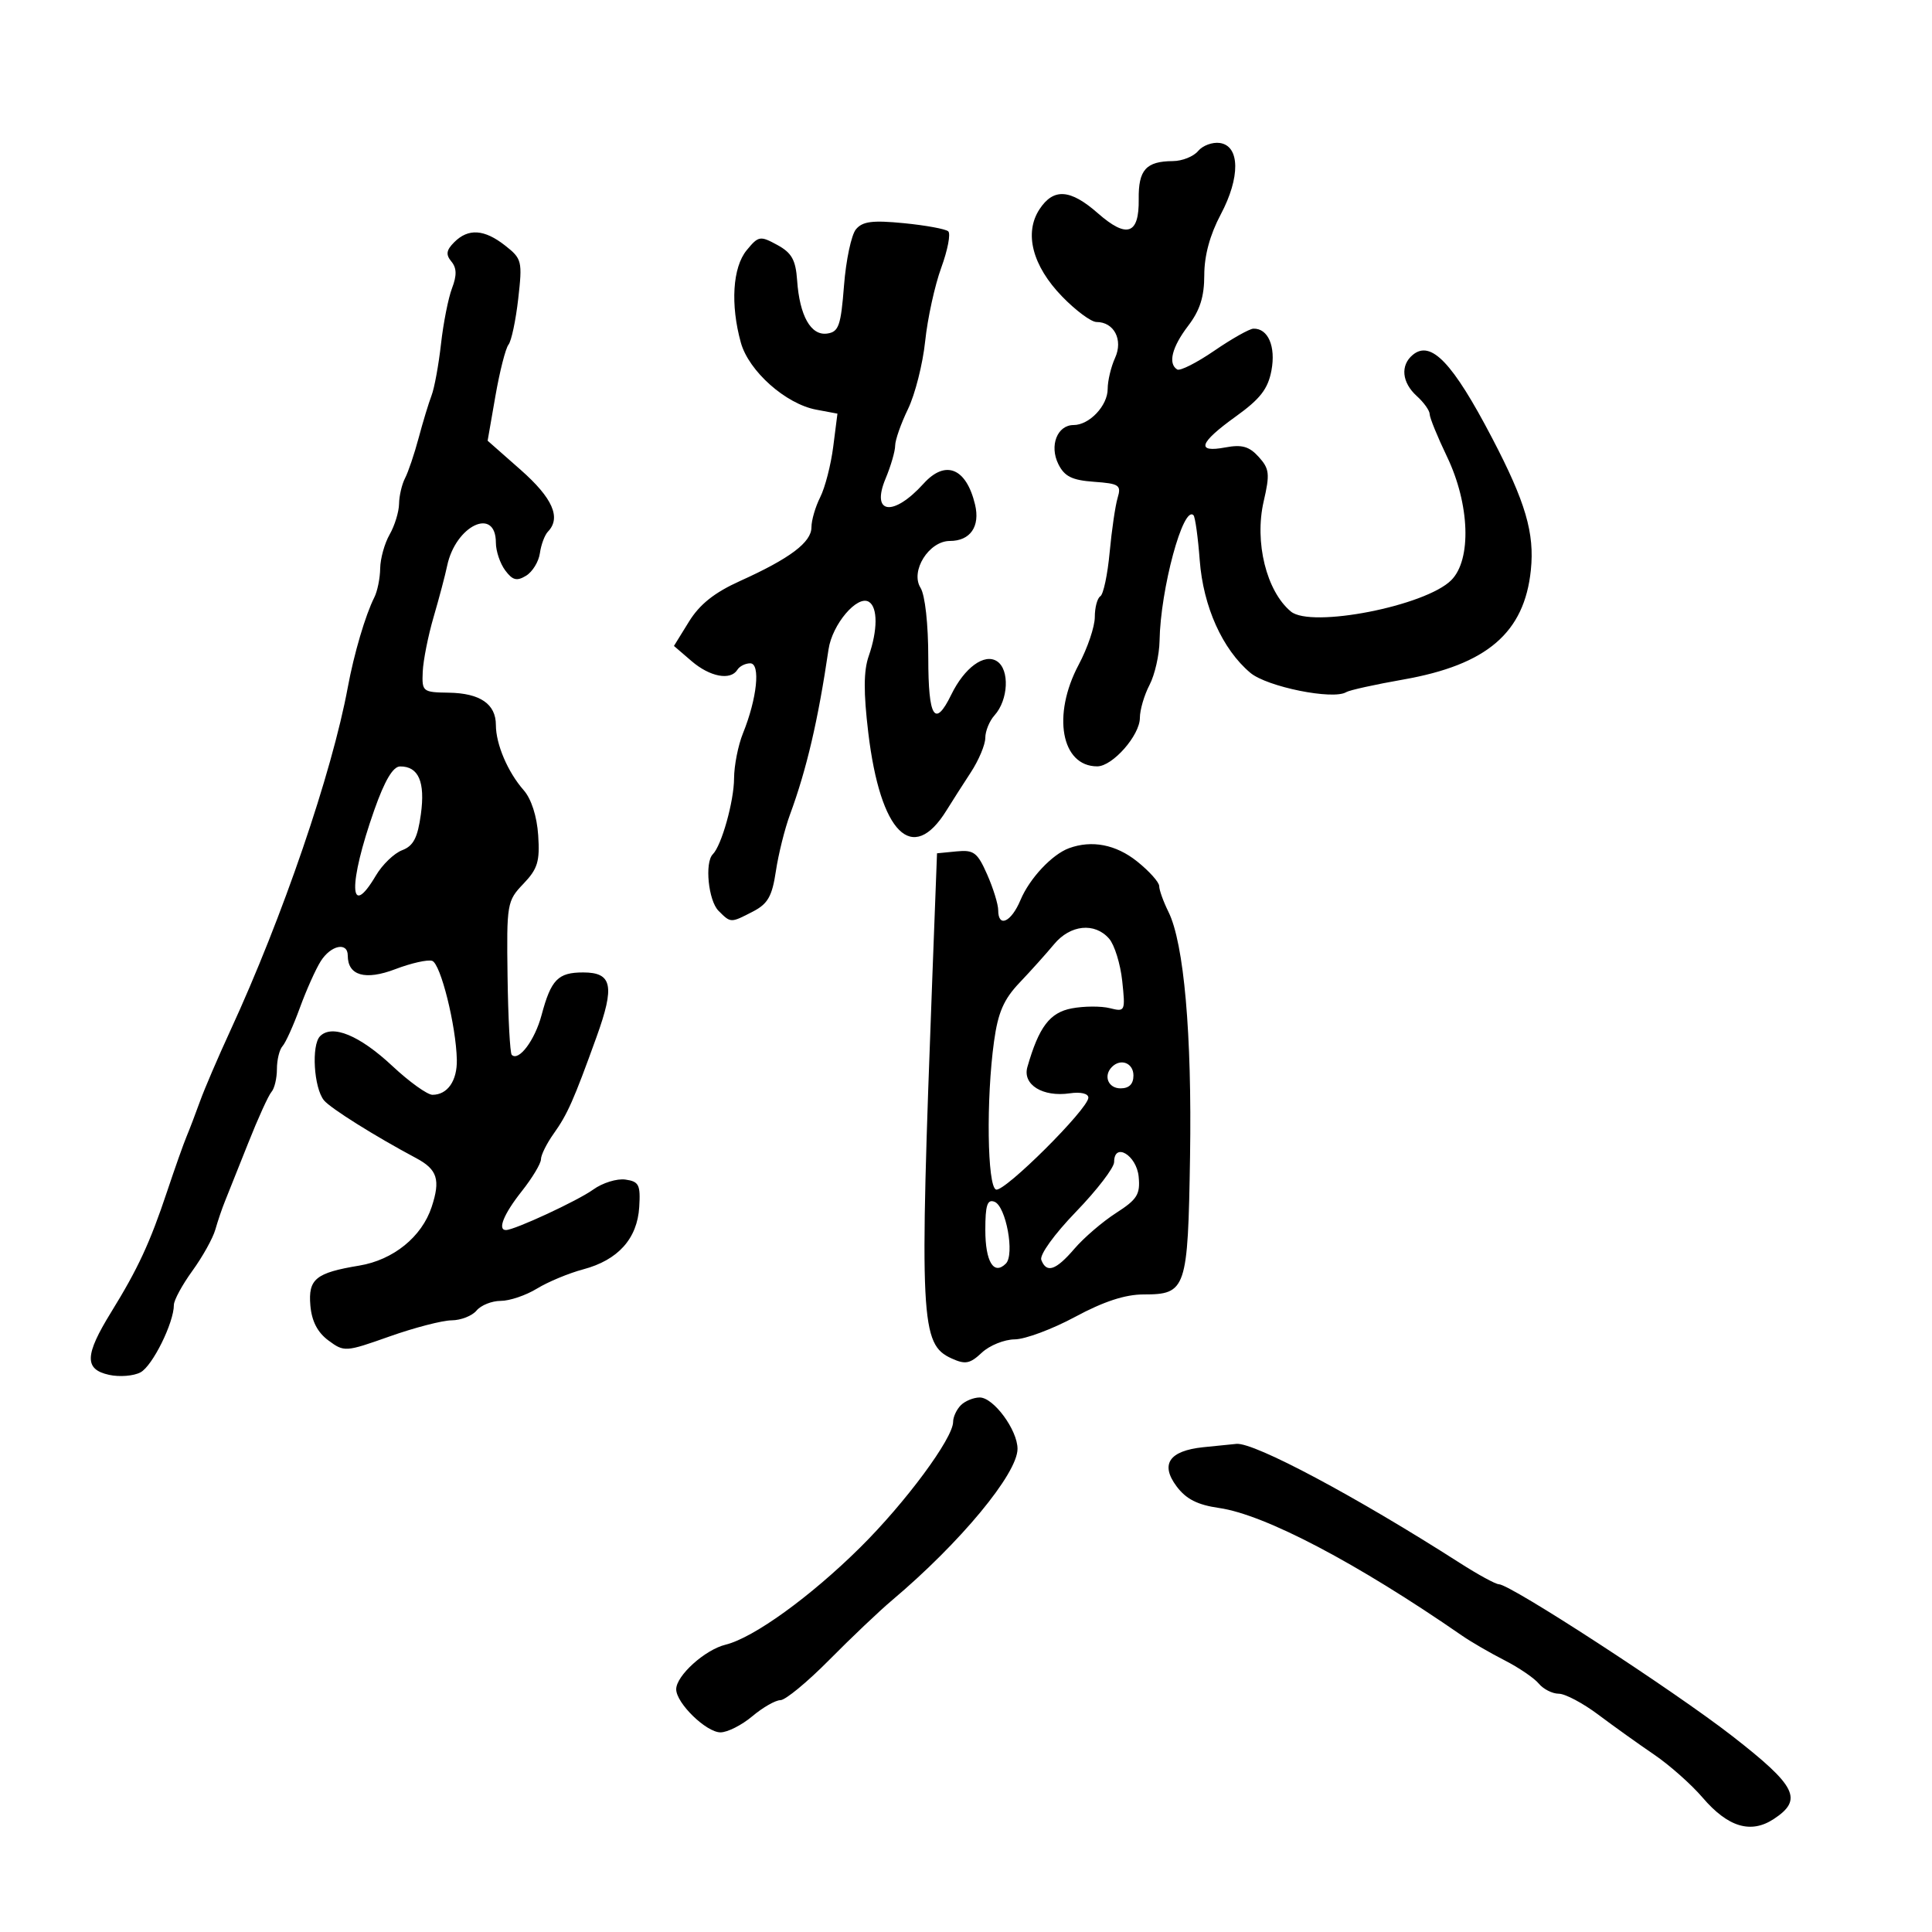 <svg xmlns="http://www.w3.org/2000/svg" width="300" height="300" viewBox="0 0 300 300" version="1.1">
	<path d="M 186.040 23.452 C 185.333 24.303, 183.573 25.007, 182.128 25.015 C 177.955 25.040, 176.756 26.377, 176.819 30.938 C 176.894 36.418, 174.983 37.070, 170.468 33.106 C 166.189 29.349, 163.587 29.174, 161.411 32.496 C 158.987 36.195, 160.313 41.290, 164.939 46.056 C 167.044 48.225, 169.439 50, 170.261 50 C 172.996 50, 174.428 52.766, 173.147 55.577 C 172.516 56.961, 172 59.128, 172 60.392 C 172 62.992, 169.161 66, 166.706 66 C 164.171 66, 162.920 69.204, 164.338 72.063 C 165.293 73.988, 166.455 74.566, 169.874 74.812 C 173.802 75.096, 174.140 75.326, 173.544 77.312 C 173.183 78.516, 172.626 82.325, 172.305 85.777 C 171.984 89.229, 171.334 92.293, 170.861 92.586 C 170.387 92.879, 170 94.333, 170 95.817 C 170 97.301, 168.875 100.629, 167.500 103.212 C 163.336 111.035, 164.787 119, 170.376 119 C 172.760 119, 177 114.179, 177 111.468 C 177 110.236, 177.672 107.940, 178.494 106.364 C 179.315 104.789, 180.018 101.700, 180.056 99.500 C 180.192 91.462, 183.734 78.363, 185.326 80.008 C 185.588 80.279, 186.023 83.425, 186.293 87 C 186.838 94.203, 189.815 100.825, 194.149 104.472 C 196.742 106.654, 207.017 108.726, 209.041 107.475 C 209.538 107.168, 213.527 106.286, 217.905 105.517 C 230.894 103.233, 236.706 98.247, 237.709 88.529 C 238.303 82.775, 236.892 77.966, 231.685 68 C 225.570 56.296, 222.196 52.762, 219.373 55.105 C 217.415 56.731, 217.676 59.397, 220 61.500 C 221.100 62.495, 222 63.759, 222 64.308 C 222 64.858, 223.209 67.825, 224.687 70.904 C 228.230 78.284, 228.529 86.909, 225.352 90.090 C 221.348 94.098, 203.594 97.568, 200.448 94.957 C 196.650 91.805, 194.764 84.175, 196.222 77.860 C 197.209 73.583, 197.120 72.790, 195.450 70.944 C 193.977 69.317, 192.842 68.995, 190.281 69.475 C 185.665 70.341, 186.186 68.773, 191.871 64.688 C 195.693 61.942, 196.890 60.398, 197.431 57.519 C 198.128 53.798, 196.903 50.964, 194.628 51.035 C 194.007 51.055, 191.270 52.599, 188.545 54.468 C 185.819 56.336, 183.232 57.643, 182.795 57.373 C 181.331 56.469, 181.978 53.895, 184.500 50.589 C 186.330 48.190, 187 46.077, 187 42.709 C 187 39.697, 187.880 36.450, 189.546 33.318 C 192.613 27.549, 192.555 22.651, 189.412 22.202 C 188.264 22.038, 186.747 22.600, 186.040 23.452 M 132.909 35.610 C 132.198 36.466, 131.365 40.392, 131.058 44.334 C 130.571 50.587, 130.238 51.537, 128.443 51.794 C 125.915 52.156, 124.162 49.052, 123.777 43.531 C 123.555 40.357, 122.937 39.256, 120.689 38.031 C 118.030 36.583, 117.774 36.627, 115.939 38.861 C 113.762 41.511, 113.399 47.297, 115.040 53.206 C 116.268 57.627, 121.998 62.721, 126.743 63.612 L 130.038 64.230 129.383 69.365 C 129.023 72.189, 128.114 75.715, 127.364 77.200 C 126.614 78.686, 126 80.792, 126 81.882 C 126 84.207, 122.657 86.720, 114.911 90.218 C 110.941 92.011, 108.646 93.836, 106.986 96.522 L 104.650 100.302 107.381 102.651 C 110.231 105.103, 113.442 105.711, 114.500 104 C 114.840 103.450, 115.738 103, 116.496 103 C 118.124 103, 117.555 108.468, 115.366 113.872 C 114.615 115.727, 113.993 118.877, 113.985 120.872 C 113.970 124.421, 112.047 131.287, 110.685 132.648 C 109.399 133.934, 109.996 139.853, 111.571 141.429 C 113.488 143.345, 113.434 143.344, 116.931 141.536 C 119.227 140.348, 119.897 139.168, 120.476 135.286 C 120.869 132.654, 121.853 128.700, 122.664 126.500 C 125.256 119.463, 127.039 111.825, 128.655 100.833 C 129.228 96.936, 133.130 92.345, 134.926 93.454 C 136.310 94.310, 136.296 97.853, 134.892 101.881 C 134.095 104.167, 134.077 107.510, 134.827 113.780 C 136.699 129.413, 141.692 134.374, 146.968 125.846 C 147.810 124.484, 149.511 121.824, 150.746 119.935 C 151.982 118.046, 152.994 115.635, 152.996 114.579 C 152.998 113.522, 153.641 111.947, 154.425 111.079 C 156.588 108.683, 156.803 103.966, 154.809 102.677 C 152.850 101.411, 149.763 103.668, 147.715 107.863 C 145.161 113.096, 144.143 111.471, 144.143 102.160 C 144.143 96.903, 143.645 92.404, 142.937 91.271 C 141.315 88.674, 144.244 84, 147.493 84 C 150.667 84, 152.221 81.754, 151.405 78.346 C 150.045 72.660, 146.810 71.343, 143.416 75.093 C 138.703 80.301, 135.202 79.845, 137.509 74.324 C 138.329 72.362, 139 70.053, 139 69.194 C 139 68.334, 139.898 65.777, 140.995 63.510 C 142.092 61.244, 143.291 56.505, 143.660 52.979 C 144.028 49.454, 145.151 44.322, 146.155 41.575 C 147.159 38.828, 147.648 36.283, 147.240 35.919 C 146.833 35.555, 143.733 34.986, 140.351 34.655 C 135.475 34.177, 133.934 34.374, 132.909 35.610 M 70.537 37.606 C 69.298 38.845, 69.195 39.530, 70.087 40.605 C 70.924 41.613, 70.953 42.759, 70.192 44.749 C 69.614 46.262, 68.843 50.156, 68.479 53.403 C 68.115 56.649, 67.456 60.249, 67.013 61.403 C 66.570 62.556, 65.668 65.525, 65.007 68 C 64.346 70.475, 63.399 73.281, 62.903 74.236 C 62.406 75.191, 61.984 76.991, 61.965 78.236 C 61.945 79.481, 61.286 81.625, 60.500 83 C 59.714 84.375, 59.055 86.744, 59.035 88.264 C 59.016 89.784, 58.605 91.809, 58.123 92.764 C 56.745 95.491, 54.967 101.518, 54.004 106.728 C 51.549 120.008, 43.869 142.459, 35.781 160 C 33.879 164.125, 31.755 169.075, 31.061 171 C 30.366 172.925, 29.421 175.400, 28.960 176.500 C 28.498 177.600, 27.145 181.425, 25.951 185 C 23.279 193.006, 21.434 196.986, 17.250 203.769 C 13.140 210.433, 13.070 212.637, 16.941 213.487 C 18.559 213.842, 20.755 213.666, 21.821 213.096 C 23.682 212.100, 27 205.395, 27 202.630 C 27 201.898, 28.294 199.514, 29.875 197.331 C 31.457 195.148, 33.060 192.268, 33.438 190.931 C 33.816 189.594, 34.495 187.600, 34.946 186.500 C 35.397 185.400, 37.014 181.350, 38.539 177.500 C 40.064 173.650, 41.692 170.072, 42.156 169.550 C 42.620 169.027, 43 167.430, 43 166 C 43 164.570, 43.391 162.973, 43.869 162.450 C 44.346 161.928, 45.557 159.250, 46.560 156.500 C 47.562 153.750, 49.023 150.488, 49.806 149.250 C 51.379 146.764, 54 146.219, 54 148.378 C 54 151.497, 56.719 152.273, 61.394 150.487 C 63.846 149.551, 66.419 148.973, 67.110 149.203 C 68.421 149.640, 70.825 159.281, 70.936 164.550 C 71.005 167.820, 69.492 170, 67.154 170 C 66.358 170, 63.562 167.993, 60.940 165.541 C 55.835 160.765, 51.589 159.011, 49.704 160.896 C 48.325 162.275, 48.731 168.947, 50.310 170.864 C 51.331 172.103, 58.255 176.444, 64.622 179.835 C 67.918 181.592, 68.423 183.187, 67.024 187.426 C 65.493 192.065, 61.067 195.647, 55.785 196.522 C 49.019 197.643, 47.842 198.604, 48.194 202.716 C 48.402 205.151, 49.302 206.894, 51 208.149 C 53.451 209.960, 53.638 209.948, 60.500 207.519 C 64.350 206.157, 68.682 205.033, 70.128 205.021 C 71.573 205.009, 73.315 204.325, 74 203.500 C 74.685 202.675, 76.374 202, 77.754 202 C 79.135 202, 81.667 201.141, 83.382 200.091 C 85.097 199.042, 88.329 197.697, 90.565 197.103 C 95.971 195.666, 98.959 192.341, 99.260 187.426 C 99.471 183.967, 99.216 183.460, 97.114 183.163 C 95.801 182.977, 93.551 183.676, 92.114 184.715 C 89.724 186.443, 79.899 191, 78.565 191 C 77.210 191, 78.222 188.507, 81 185 C 82.650 182.917, 84 180.671, 84 180.010 C 84 179.350, 84.889 177.561, 85.975 176.035 C 88.123 173.019, 89.077 170.865, 92.635 161.004 C 95.495 153.076, 95.064 151, 90.555 151 C 86.642 151, 85.570 152.100, 84.091 157.634 C 83.048 161.533, 80.540 164.873, 79.463 163.796 C 79.194 163.527, 78.901 158.056, 78.813 151.639 C 78.658 140.313, 78.730 139.891, 81.273 137.236 C 83.489 134.921, 83.843 133.761, 83.570 129.697 C 83.373 126.747, 82.503 124.046, 81.315 122.697 C 78.848 119.893, 77 115.559, 77 112.575 C 77 109.313, 74.545 107.634, 69.670 107.560 C 65.627 107.500, 65.504 107.400, 65.642 104.295 C 65.721 102.533, 66.482 98.709, 67.334 95.796 C 68.186 92.883, 69.129 89.319, 69.429 87.876 C 70.737 81.589, 77 78.611, 77 84.277 C 77 85.565, 77.649 87.491, 78.441 88.559 C 79.593 90.109, 80.247 90.278, 81.691 89.398 C 82.686 88.792, 83.651 87.217, 83.835 85.898 C 84.019 84.579, 84.581 83.073, 85.085 82.550 C 87.162 80.394, 85.814 77.335, 80.860 72.967 L 75.719 68.434 76.929 61.486 C 77.595 57.664, 78.508 54.079, 78.958 53.519 C 79.409 52.958, 80.089 49.749, 80.471 46.387 C 81.133 40.551, 81.042 40.178, 78.447 38.137 C 75.208 35.589, 72.721 35.422, 70.537 37.606 M 58.126 125.762 C 54.052 137.324, 54.192 143.023, 58.376 135.940 C 59.370 134.258, 61.201 132.494, 62.445 132.021 C 64.196 131.355, 64.852 130.094, 65.354 126.434 C 66.043 121.409, 64.991 118.991, 62.128 119.012 C 61.024 119.021, 59.735 121.195, 58.126 125.762 M 166 131.706 C 163.362 132.671, 159.867 136.401, 158.464 139.750 C 157.020 143.197, 155 144.121, 155 141.336 C 155 140.421, 154.229 137.924, 153.287 135.789 C 151.776 132.365, 151.214 131.940, 148.537 132.203 L 145.500 132.500 144.781 151.500 C 142.747 205.243, 142.922 208.732, 147.768 210.940 C 149.891 211.907, 150.618 211.768, 152.455 210.042 C 153.651 208.919, 155.950 207.990, 157.564 207.977 C 159.179 207.965, 163.404 206.390, 166.954 204.477 C 171.377 202.094, 174.720 201, 177.581 201 C 184.198 201, 184.460 200.223, 184.789 179.597 C 185.092 160.571, 183.848 146.462, 181.438 141.596 C 180.647 139.999, 180 138.199, 180 137.596 C 180 136.993, 178.449 135.262, 176.553 133.750 C 173.276 131.135, 169.541 130.412, 166 131.706 M 163.674 146.623 C 162.478 148.065, 160.072 150.745, 158.327 152.579 C 155.862 155.169, 154.976 157.202, 154.353 161.706 C 153.115 170.641, 153.299 184.252, 154.664 184.714 C 155.960 185.154, 169 172.175, 169 170.444 C 169 169.803, 167.800 169.522, 166.115 169.770 C 161.916 170.386, 158.748 168.422, 159.531 165.689 C 161.320 159.451, 163.009 157.221, 166.434 156.578 C 168.329 156.223, 170.981 156.208, 172.326 156.546 C 174.716 157.145, 174.760 157.048, 174.259 152.330 C 173.977 149.673, 173.058 146.713, 172.218 145.750 C 169.987 143.195, 166.195 143.583, 163.674 146.623 M 172.667 165.667 C 171.290 167.043, 172.073 169, 174 169 C 175.333 169, 176 168.333, 176 167 C 176 165.073, 174.043 164.290, 172.667 165.667 M 173 180.445 C 173 181.320, 170.338 184.790, 167.085 188.157 C 163.711 191.648, 161.394 194.862, 161.692 195.639 C 162.505 197.757, 163.950 197.268, 166.840 193.898 C 168.303 192.192, 171.214 189.694, 173.310 188.348 C 176.592 186.238, 177.076 185.458, 176.810 182.708 C 176.485 179.365, 173 177.294, 173 180.445 M 153 190.972 C 153 195.924, 154.316 198.084, 156.191 196.209 C 157.590 194.810, 156.207 187.293, 154.425 186.610 C 153.311 186.182, 153 187.133, 153 190.972 M 149.200 218.200 C 148.540 218.860, 148 220.021, 148 220.781 C 148 223.332, 140.623 233.305, 133.570 240.288 C 125.829 247.953, 117.014 254.319, 112.664 255.386 C 109.457 256.172, 105 260.198, 105 262.309 C 105 264.461, 109.664 269, 111.876 269 C 112.960 269, 115.184 267.875, 116.818 266.500 C 118.452 265.125, 120.418 264, 121.187 264 C 121.956 264, 125.366 261.188, 128.765 257.750 C 132.164 254.313, 136.546 250.150, 138.504 248.500 C 149.099 239.570, 158 228.830, 158 224.974 C 158 222.056, 154.280 217, 152.132 217 C 151.179 217, 149.860 217.540, 149.200 218.200 M 186.826 224.724 C 181.547 225.281, 180.133 227.361, 182.696 230.796 C 184.176 232.778, 185.939 233.676, 189.299 234.159 C 196.405 235.180, 210.711 242.697, 227.031 253.985 C 228.423 254.948, 231.378 256.662, 233.598 257.795 C 235.817 258.927, 238.221 260.562, 238.939 261.427 C 239.657 262.292, 241.055 263, 242.046 263 C 243.036 263, 245.795 264.462, 248.177 266.250 C 250.558 268.038, 254.460 270.828, 256.848 272.452 C 259.236 274.075, 262.624 277.079, 264.378 279.128 C 268.304 283.716, 271.860 284.793, 275.406 282.470 C 280.024 279.444, 278.990 277.364, 269 269.586 C 259.980 262.563, 234.519 246, 232.743 246 C 232.246 246, 229.513 244.510, 226.669 242.689 C 210.605 232.400, 194.772 223.958, 192 224.203 C 191.175 224.276, 188.847 224.511, 186.826 224.724" stroke="none" fill="black" fill-rule="evenodd"/>
</svg>
